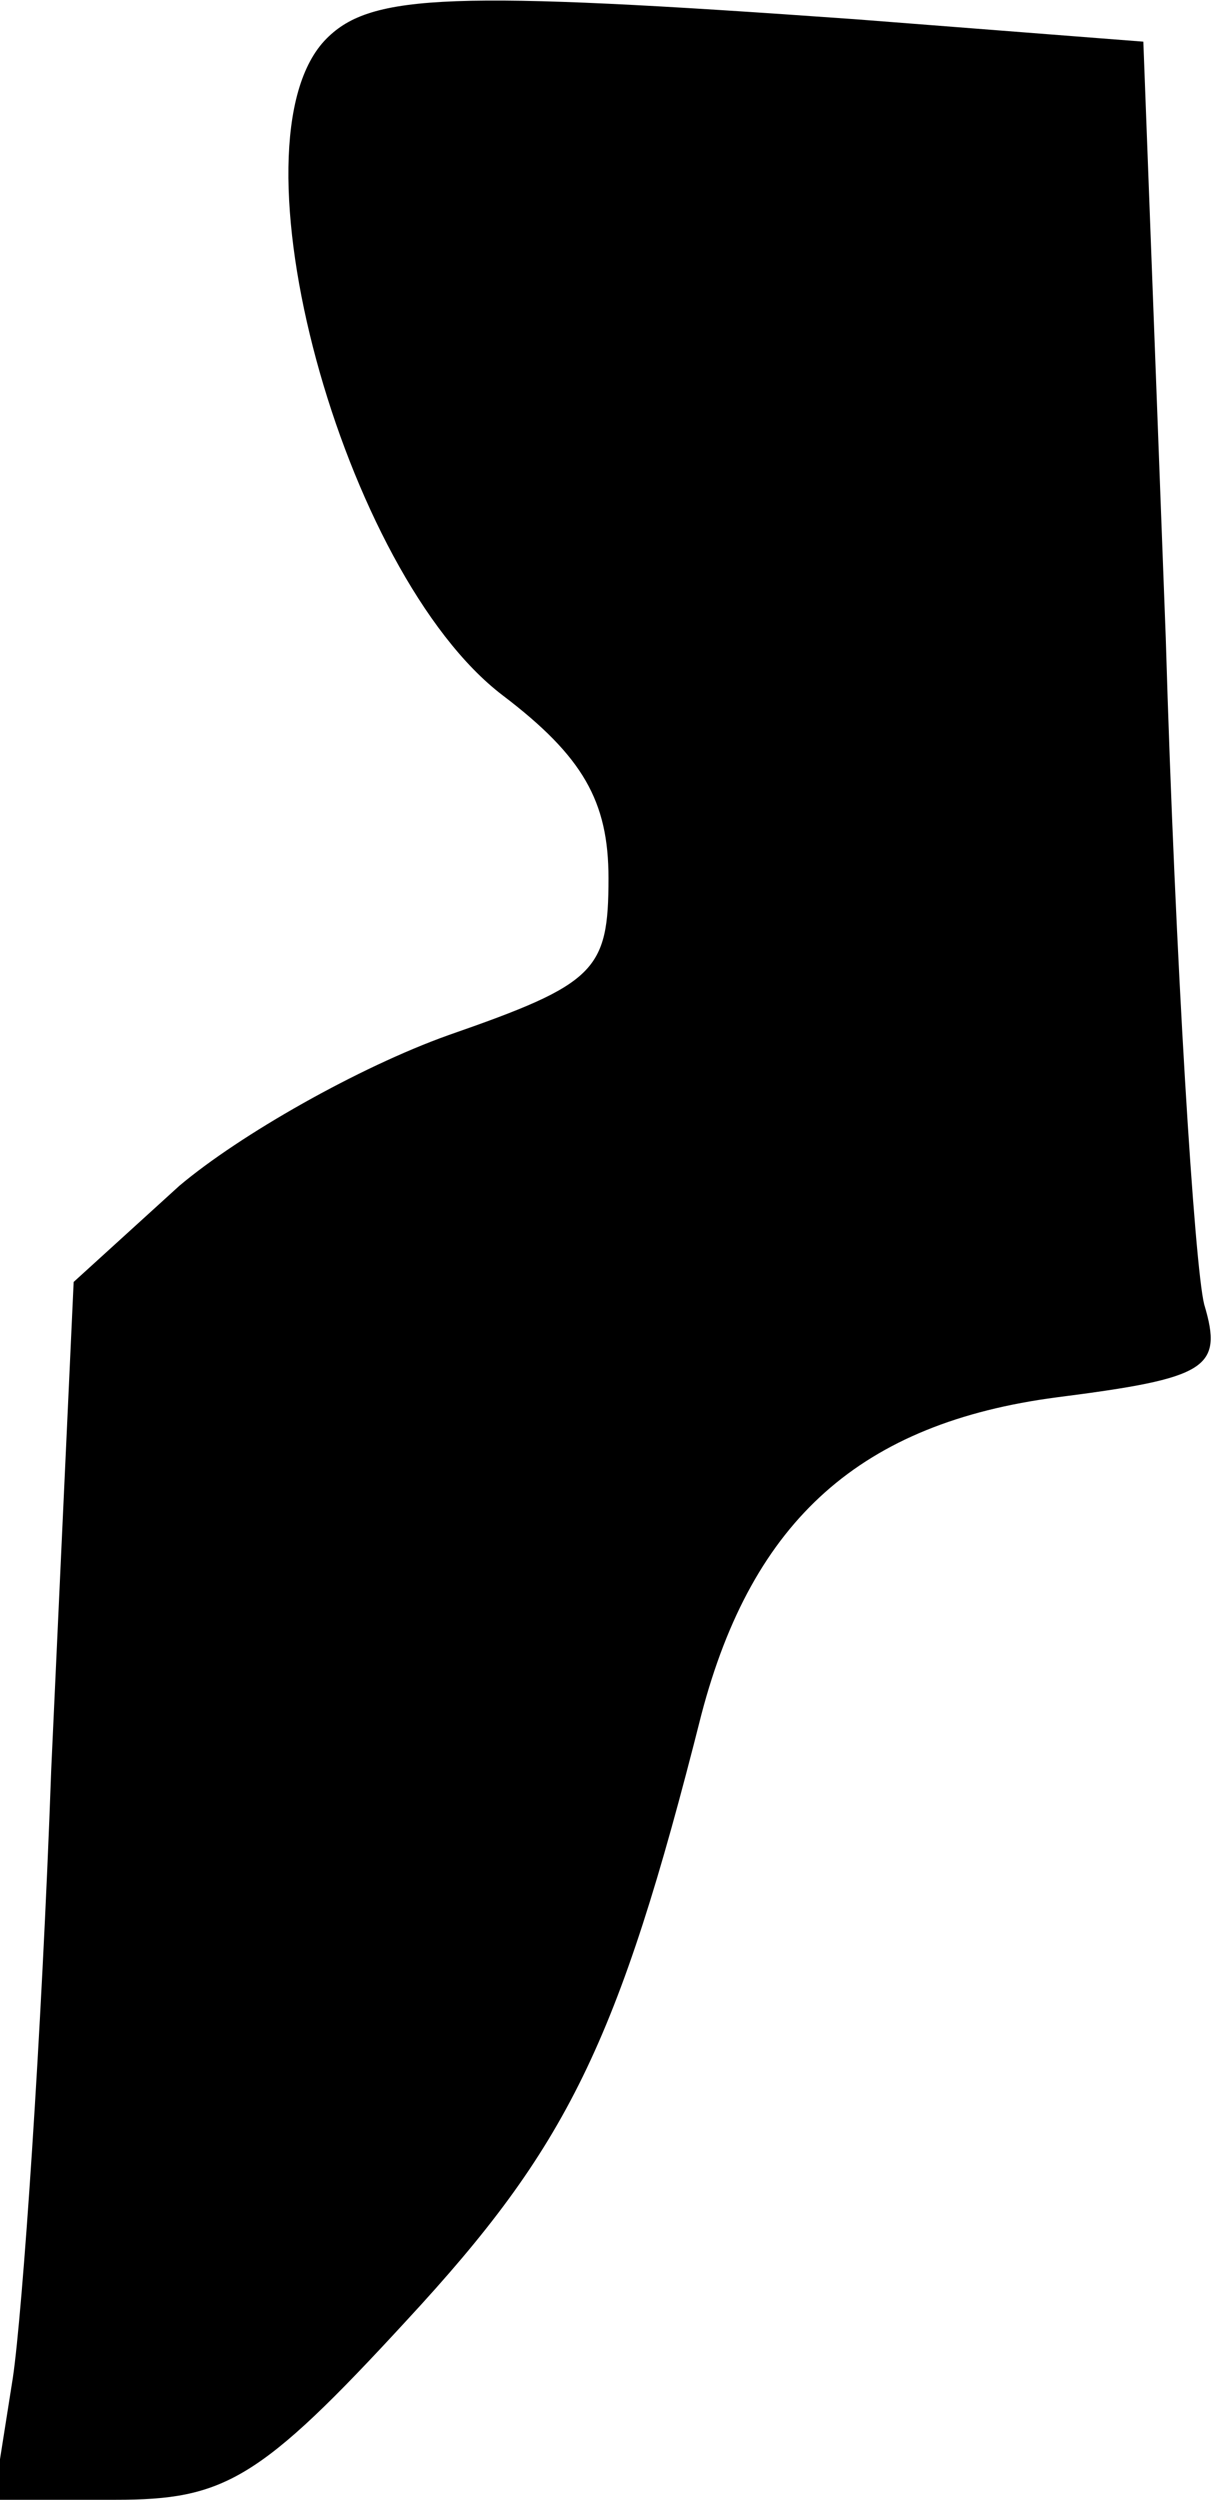 <?xml version="1.0" standalone="no"?>
<!DOCTYPE svg PUBLIC "-//W3C//DTD SVG 20010904//EN"
 "http://www.w3.org/TR/2001/REC-SVG-20010904/DTD/svg10.dtd">
<svg version="1.0" xmlns="http://www.w3.org/2000/svg"
 width="38pt" height="78pt" viewBox="0 0 38 78"
 preserveAspectRatio="xMidYMid meet">
<g transform="translate(0,78) scale(0.1,-0.1)"
fill="#000000" stroke="none">
<path fill="#000000" stroke="none" d="M102 768 c-32 -32 5 -167 55 -205 25
-19 33 -33 33 -57 0 -29 -4 -33 -50 -49 -28 -10 -65 -31 -84 -47 l-33 -30 -7
-152 c-3 -84 -9 -170 -12 -190 l-6 -38 38 0 c34 0 45 6 91 56 50 54 66 86 92
189 16 61 50 91 111 99 47 6 52 9 46 29 -3 12 -9 106 -12 208 l-7 186 -90 7
c-126 9 -151 8 -165 -6z"/>
</g>
</svg>
